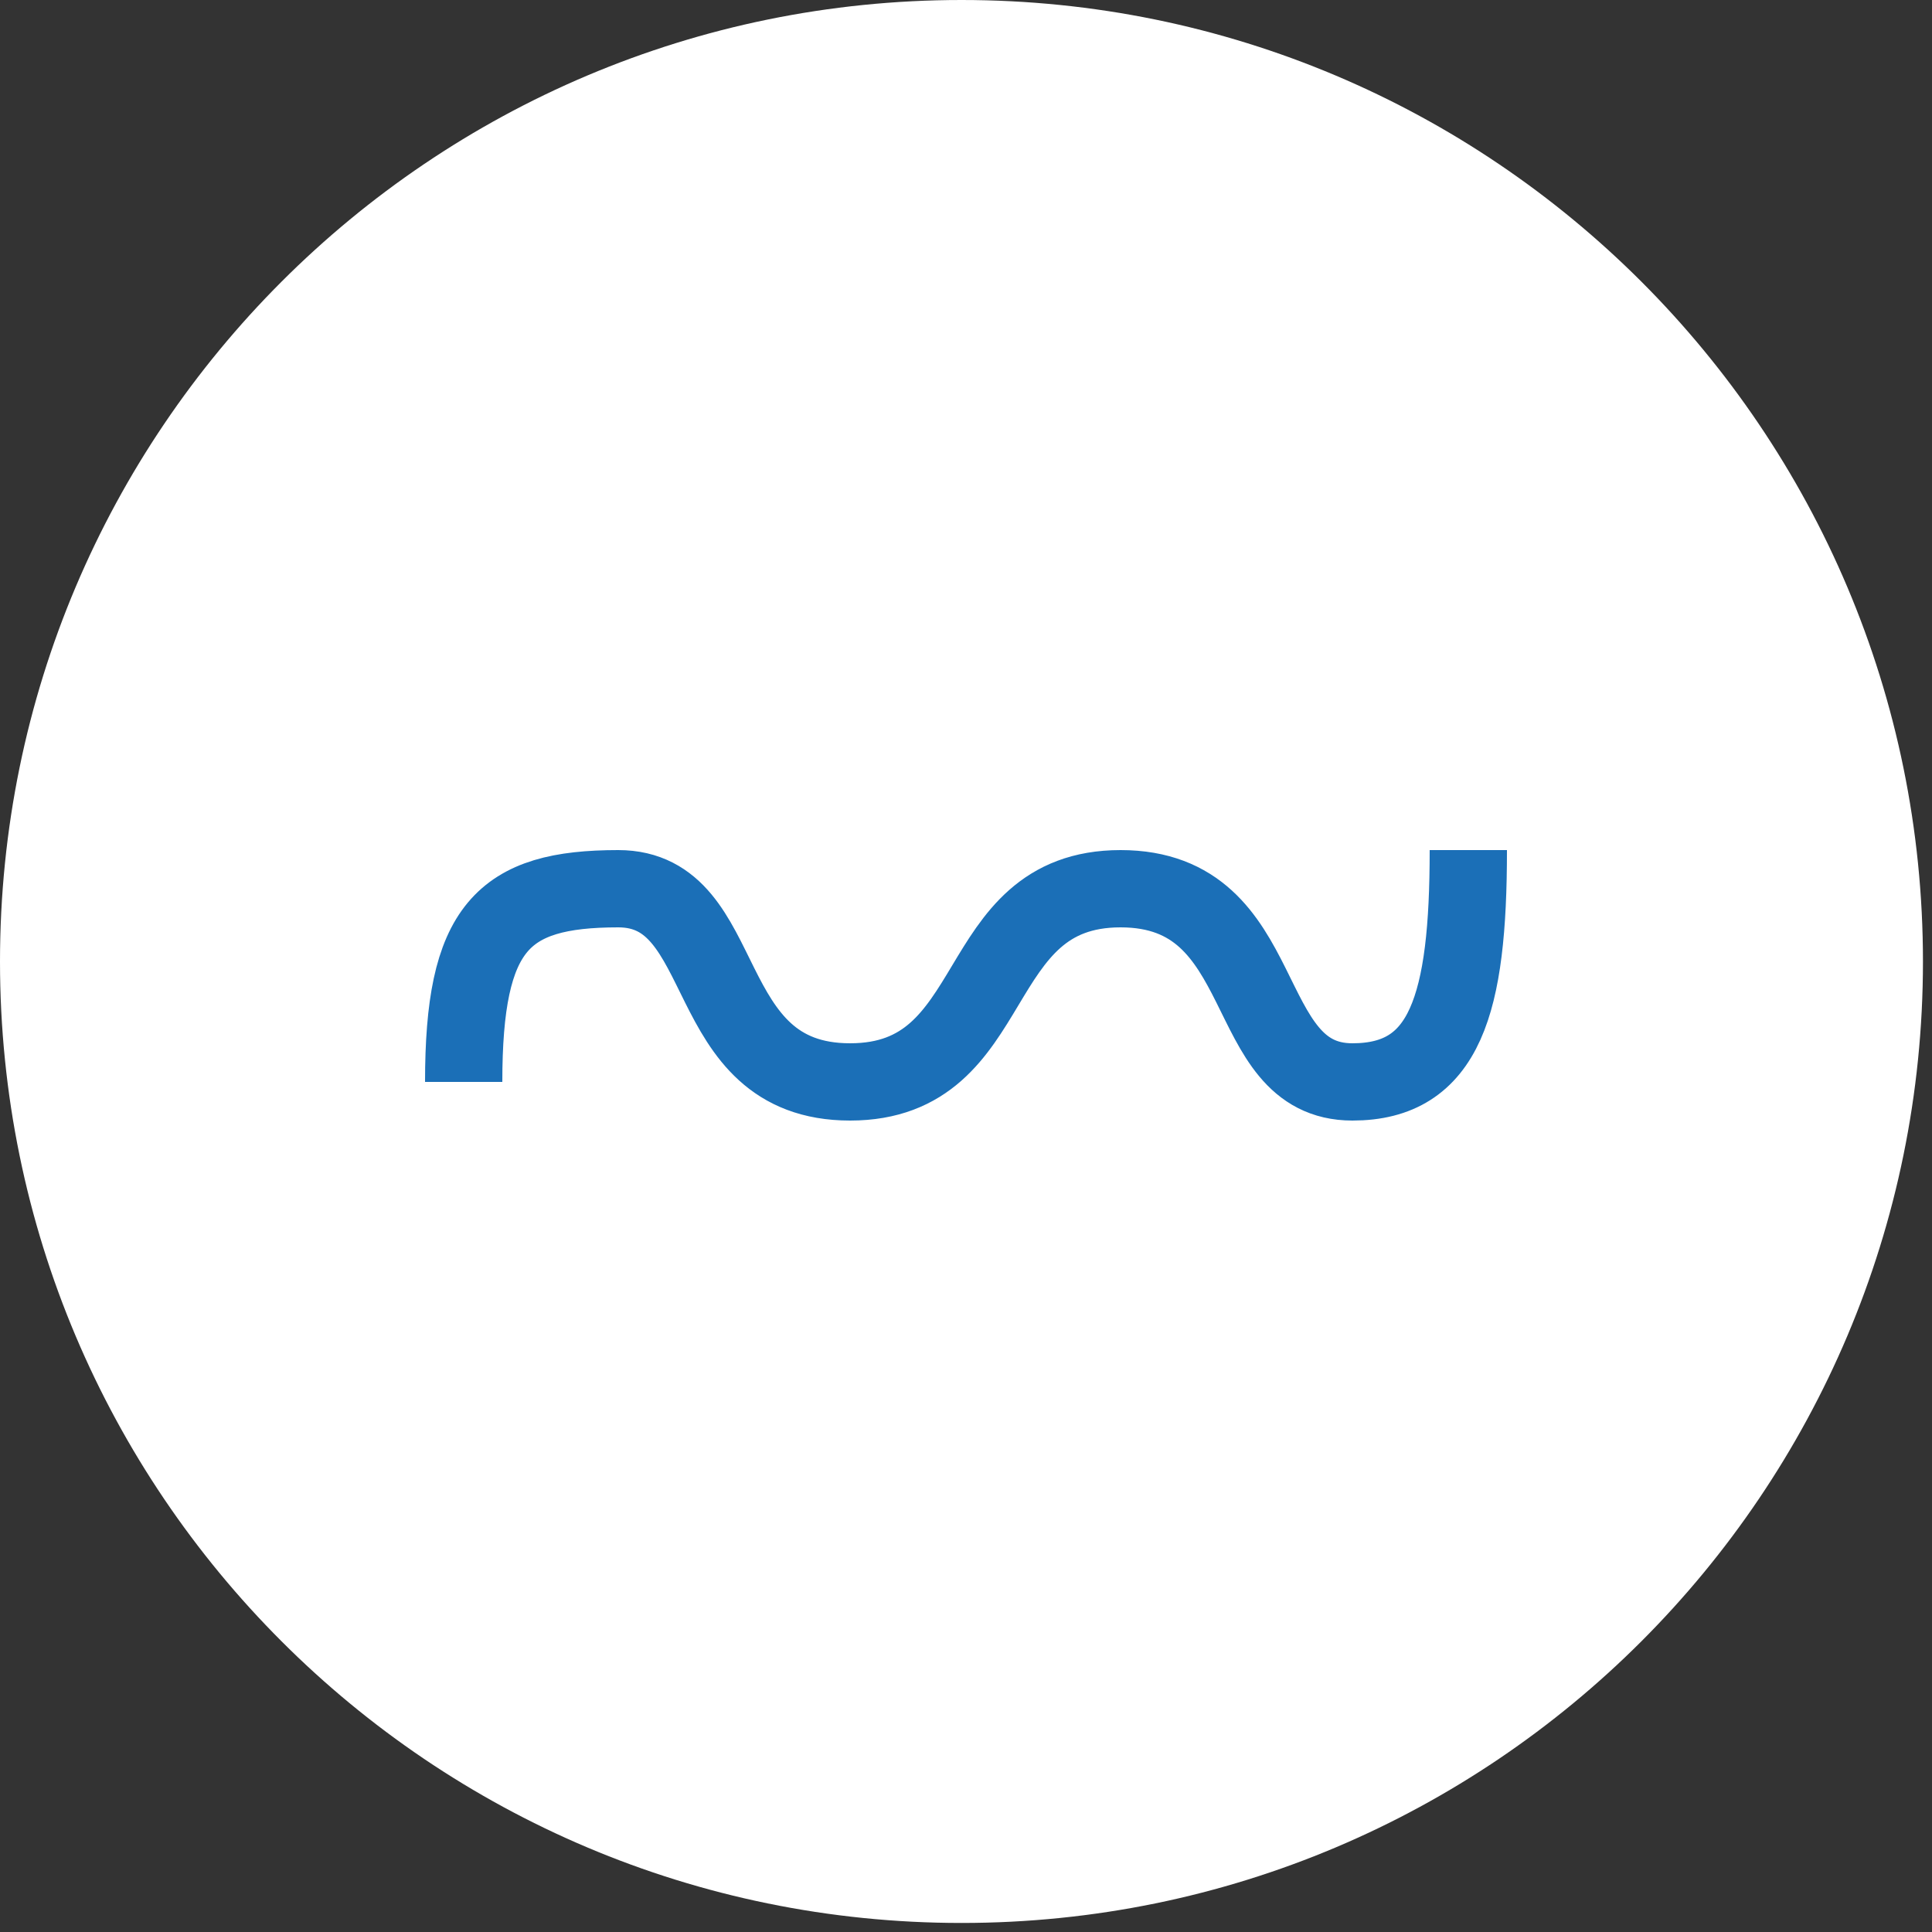 <svg width="25" height="25" viewBox="0 0 25 25" fill="none" xmlns="http://www.w3.org/2000/svg">
<rect x="0" y="0" width="25" height="25" fill="#333333" stroke="none"/>
<path d="M24.883 12.442C24.883 19.313 19.313 24.883 12.442 24.883C5.57 24.883 0 19.313 0 12.442C0 5.57 5.57 0 12.442 0C19.313 0 24.883 5.57 24.883 12.442Z" fill="white"/>
<path d="M6 14C6 12 6.5 11.5 8 11.5C9.5 11.5 9 14 11 14C13 14 12.5 11.5 14.5 11.5C16.5 11.5 16 14 17.5 14C18.7 14 19 13 19 11" stroke="#1B6FB7"/>
</svg>
